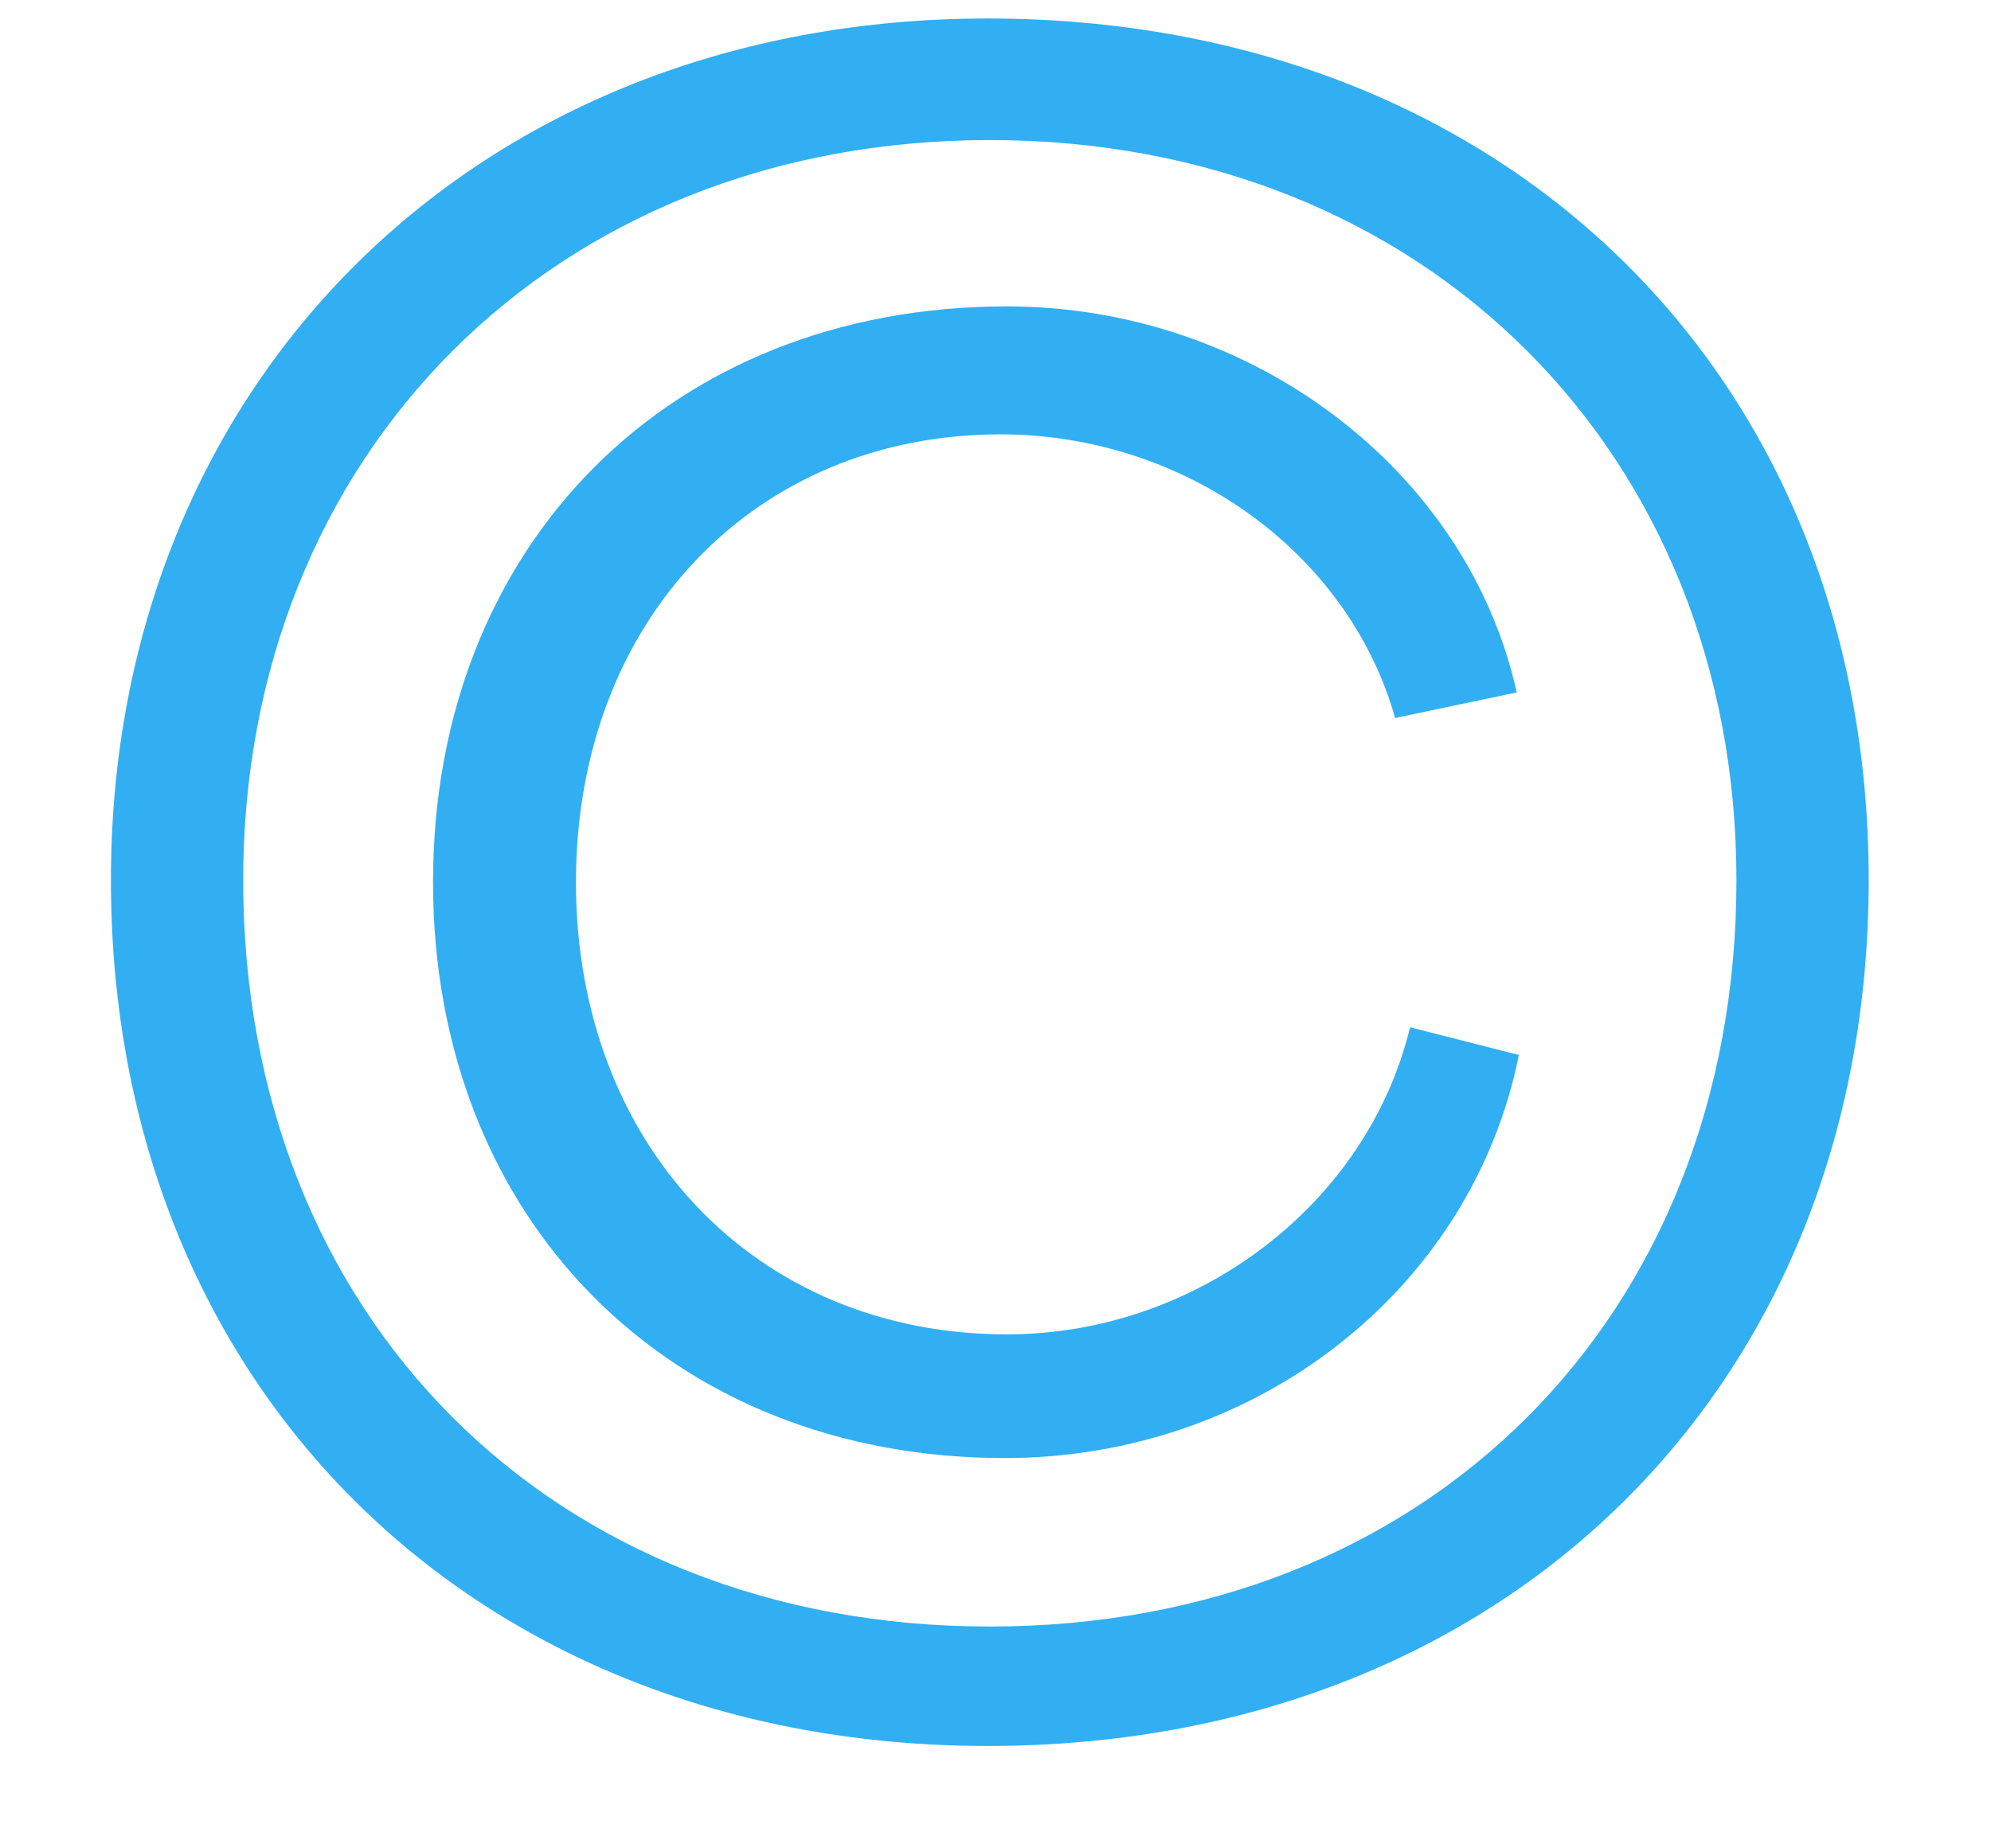 <svg width="14" height="13" viewBox="0 0 14 13" fill="none" xmlns="http://www.w3.org/2000/svg">
<path d="M6.945 12.28C10.575 12.28 13.14 9.76 13.14 6.19C13.14 2.635 10.575 0.13 6.945 0.13C3.345 0.13 0.78 2.695 0.78 6.19C0.78 9.76 3.345 12.28 6.945 12.28ZM6.96 11.44C3.885 11.44 1.71 9.265 1.71 6.19C1.71 3.205 3.885 0.985 6.96 0.985C10.035 0.985 12.21 3.205 12.21 6.19C12.21 9.265 10.035 11.44 6.96 11.44ZM7.065 10.255C8.835 10.255 10.35 9.07 10.68 7.42L9.915 7.225C9.615 8.47 8.415 9.385 7.08 9.385C5.31 9.385 4.05 8.05 4.05 6.205C4.05 4.36 5.31 3.055 7.035 3.055C8.325 3.055 9.48 3.88 9.81 5.05L10.665 4.87C10.32 3.31 8.805 2.155 7.08 2.155C4.71 2.155 3.045 3.835 3.045 6.205C3.045 8.575 4.71 10.255 7.065 10.255Z" fill="#31AFF2"/>
</svg>
